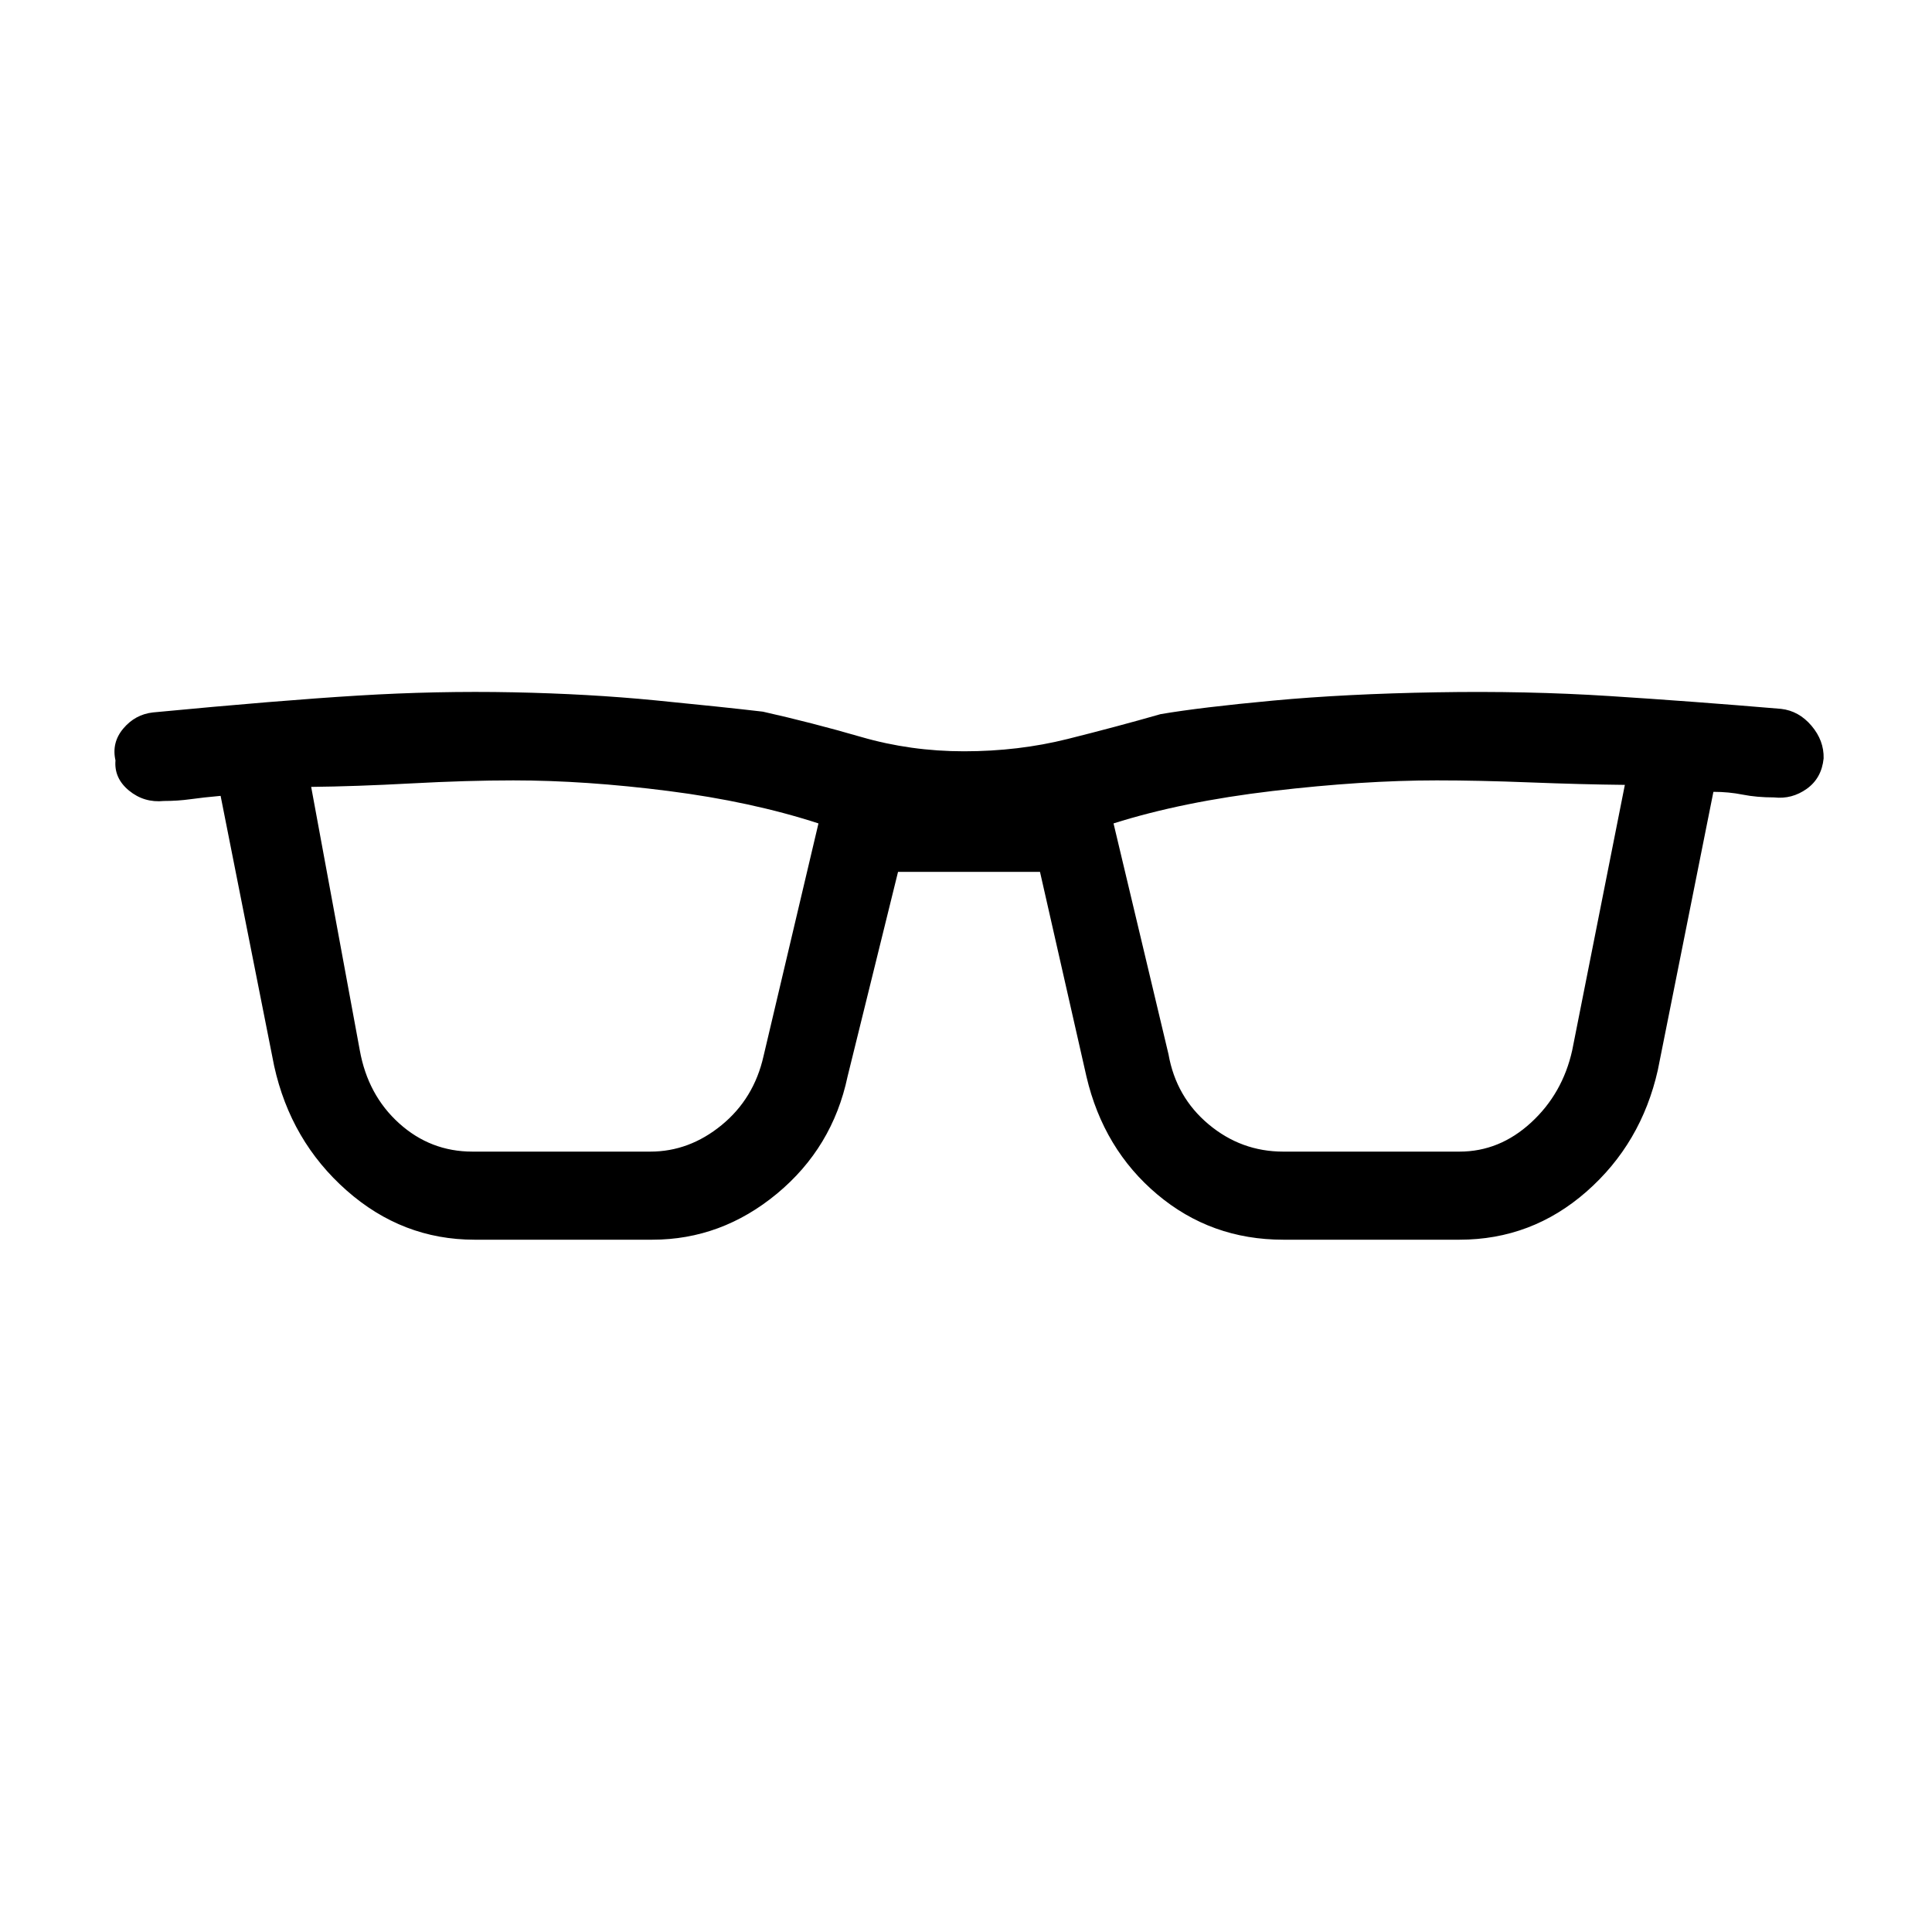 <svg xmlns="http://www.w3.org/2000/svg" height="48" viewBox="0 -960 960 960" width="48"><path d="M235.77-344q-35.85 0-63.58-24.5-27.73-24.5-35.96-61.81l-26.61-134.23q-8.62.77-14.97 1.66-6.34.88-13.19.88-9.84 1-17.34-5.15-7.5-6.16-6.74-15-2-8.85 3.89-15.85 5.88-7 14.73-8 62.85-6 102-8.38 39.15-2.39 77.08-1.62 37.61.77 70.57 4 32.97 3.23 53.43 5.62 24.3 5.46 48.84 12.57 24.54 7.12 51.08 7.12 27.08 0 51.5-6.12 24.42-6.11 46.19-12.34 19.93-3.39 55.89-6.73 35.96-3.35 81.34-4.12 44.62-.77 85.62 1.85 41 2.61 85.46 6.38 8.85 1 15.12 8.39 6.26 7.38 6.03 16.23-1 9.84-8.38 15.11-7.39 5.27-16.23 4.27-8.62 0-15.58-1.38-6.96-1.39-14.58-1.39l-27.61 138.23q-8.23 36.54-35.46 60.43Q761.08-344 725.23-344h-87.61q-35.85 0-62.58-22.5-26.73-22.5-35.19-58.58l-23.08-101.69h-70.54l-25.08 101.69q-7.46 35.31-35.07 58.2Q358.46-344 324.15-344h-88.38Zm-57-94.15q4 22.3 19.58 36.34 15.57 14.04 36.42 14.04h88.38q19.31 0 35.39-13.15 16.08-13.16 20.84-34.23l27.31-115.7q-33.31-10.84-74.54-16.11-41.23-5.27-77.07-5.27-22.93 0-50.73 1.5-27.81 1.5-49.73 1.73l24.15 130.85Zm401.85 2q3.76 21.3 19.96 34.84 16.19 13.54 37.04 13.54h87.61q19.85 0 35.54-14.42 15.69-14.43 20.46-35.96L807.38-570q-21.69-.23-47.23-1.23-25.53-1-46.23-1-36.84 0-81.57 5.27-44.73 5.27-79.04 16.11l27.31 114.7Z"/></svg>